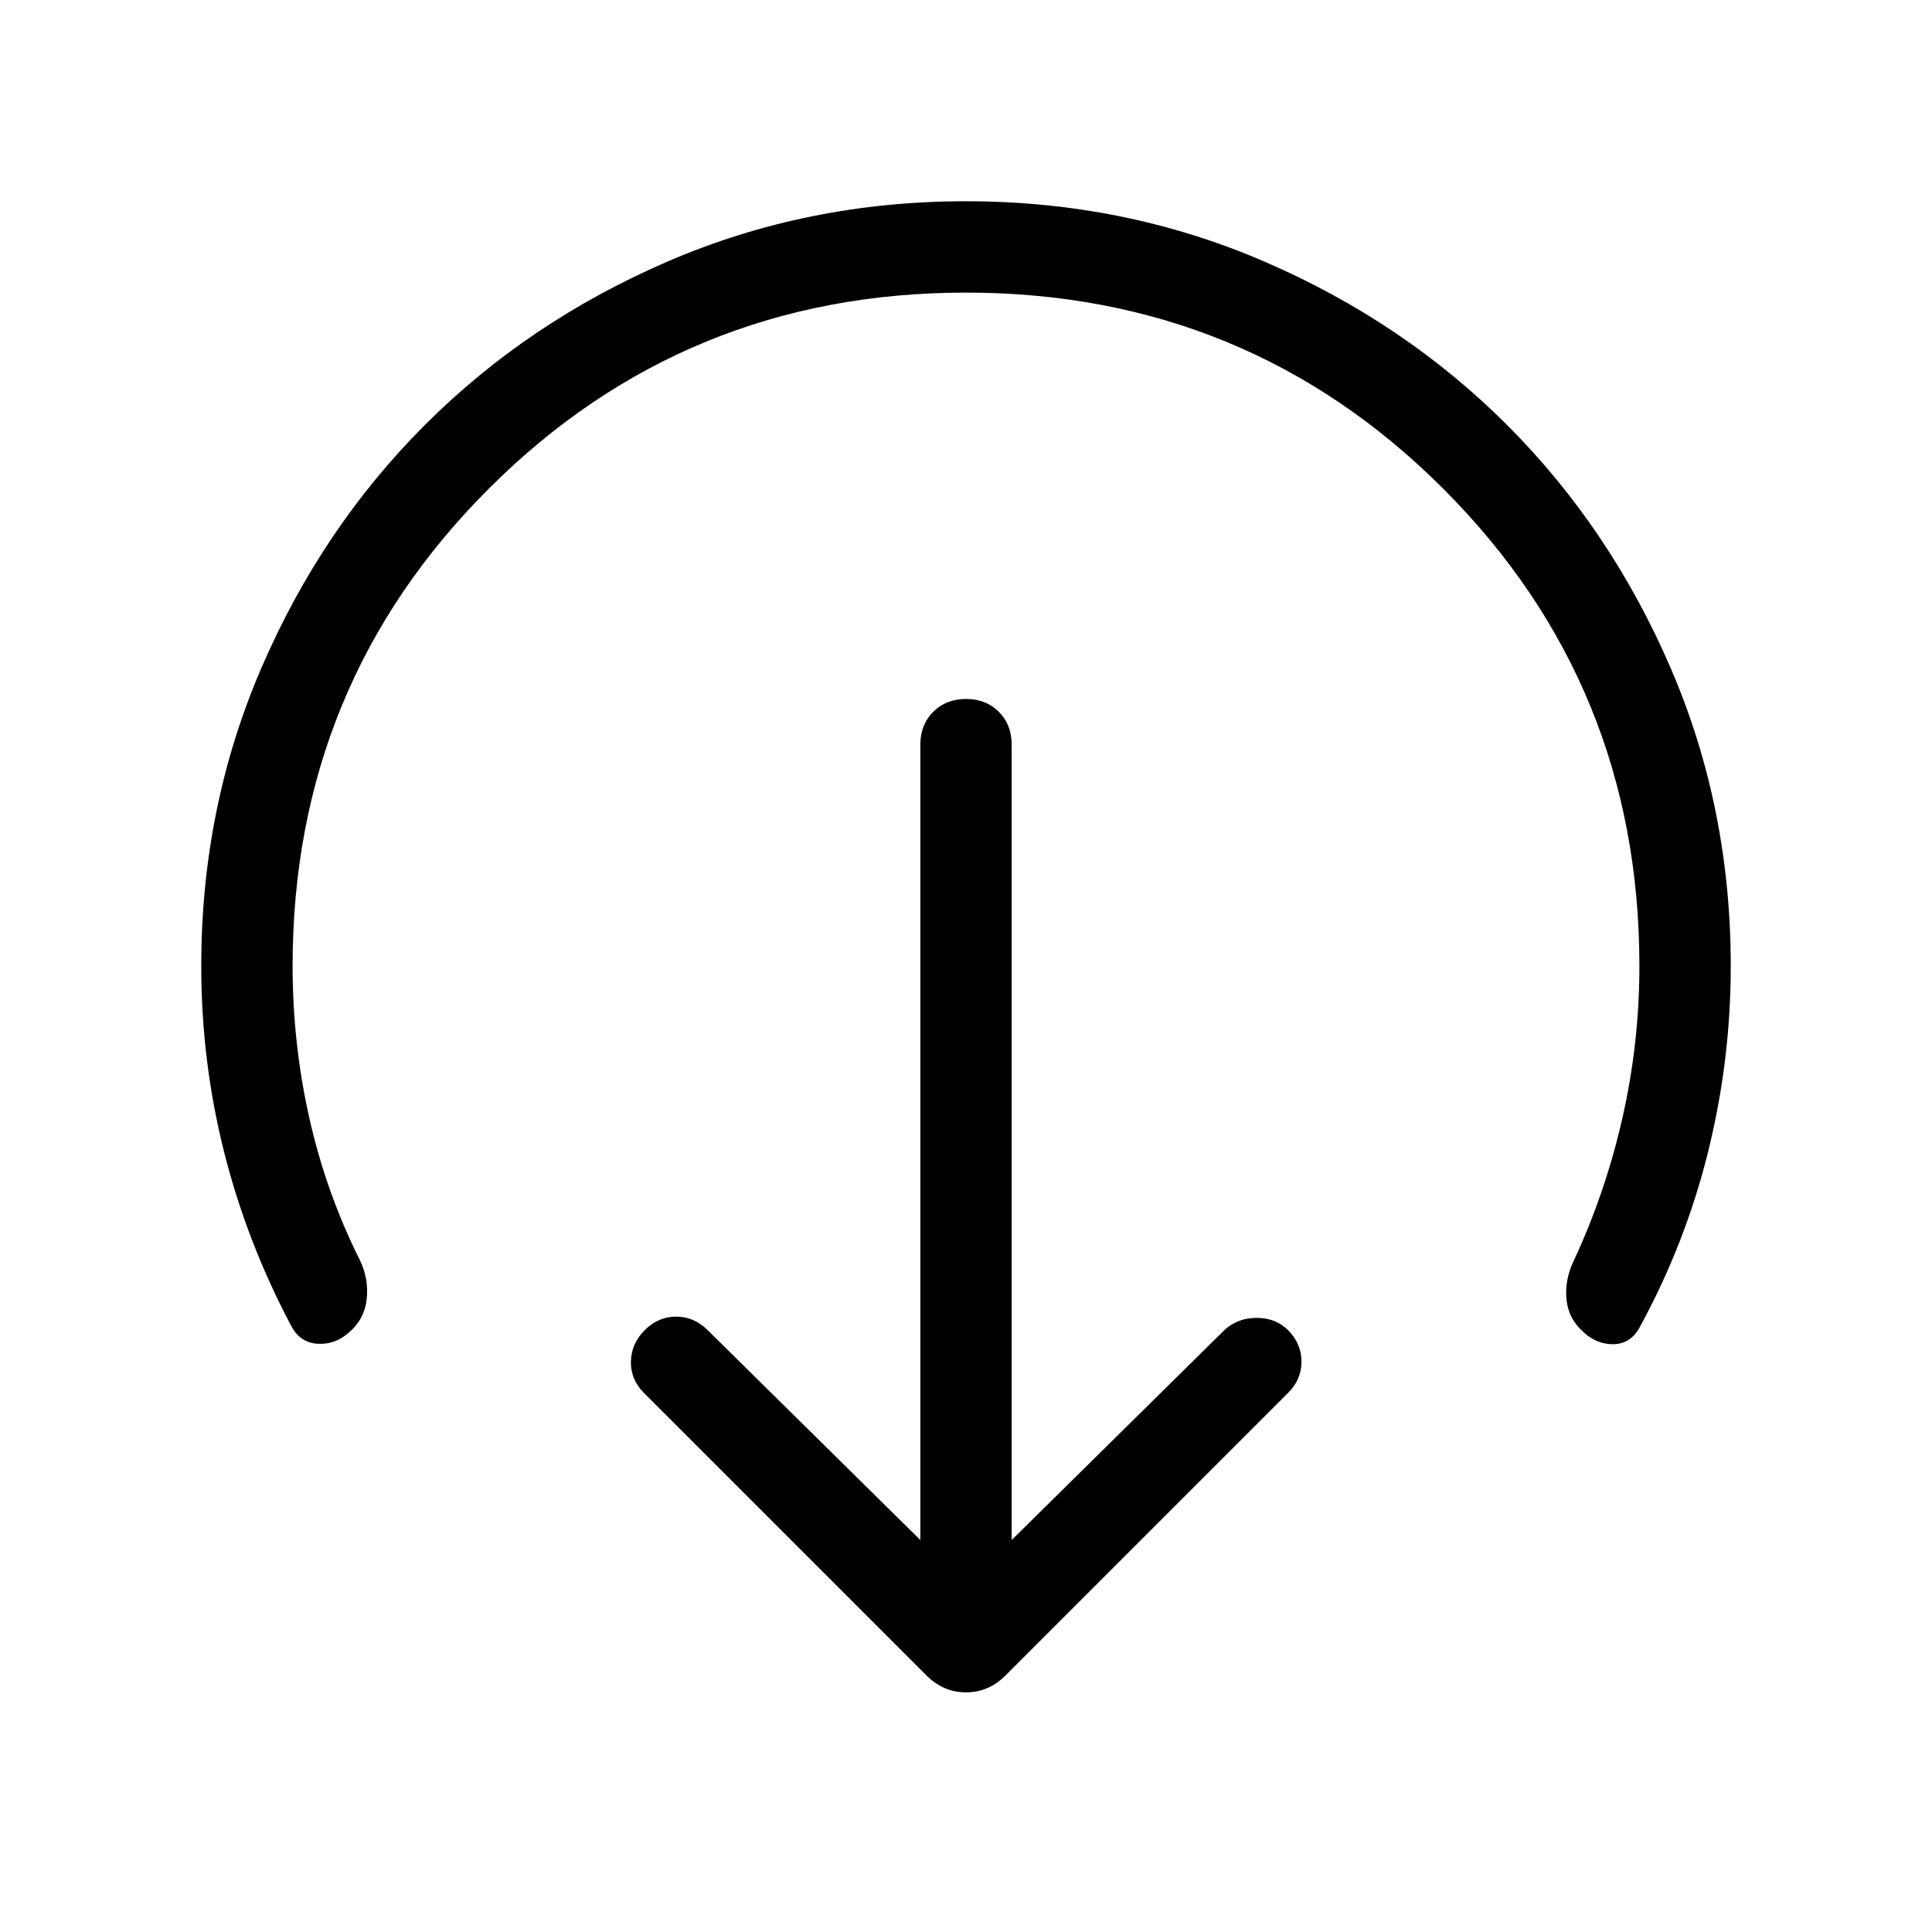 <svg xmlns="http://www.w3.org/2000/svg" height="48" viewBox="0 -960 960 960" width="48"><path d="m502.69-194.77 105.7-104.31q6.56-6.07 16.05-6.07 9.48 0 15.56 6.07 6.69 6.69 6.69 15.68 0 8.99-6.69 15.55L500.23-128.08q-8.61 9-20.23 9-11.62 0-20.23-9L320-267.85q-6.69-6.69-6.5-15.61.19-8.93 6.89-15.62 6.69-6.69 15.61-6.69 8.92 0 15.61 6.69l105.7 104.31V-590q0-9.9 6.4-16.3 6.39-6.39 16.3-6.39t16.3 6.39q6.38 6.4 6.38 16.3v395.23ZM480-814.61q-139.69 0-237.15 97.46-97.46 97.46-97.46 237.15 0 38.46 8.3 75.49 8.31 37.03 25.16 70.74 4.46 9.31 3.37 19.25-1.08 9.94-8.68 16.49-6.85 6.18-15.46 5.76-8.62-.42-13.08-8.35-22.31-41.92-33.65-86.98Q100-432.67 100-480q0-78.85 29.92-148.2t81.21-120.65q51.29-51.3 120.63-81.22Q401.1-860 479.93-860q78.84 0 148.21 29.92t120.68 81.22q51.31 51.29 81.25 120.63Q860-558.89 860-480.05q0 47.2-11.35 92.74-11.34 45.54-34.04 87.08-4.46 7.92-12.69 8.15-8.23.23-14.92-5.84-7.69-6.7-8.62-16.43-.92-9.73 3.54-19.04 15.85-34.03 24.27-71.18 8.42-37.16 8.42-75.43 0-139.69-97.46-237.15-97.46-97.46-237.15-97.46Z"/></svg>